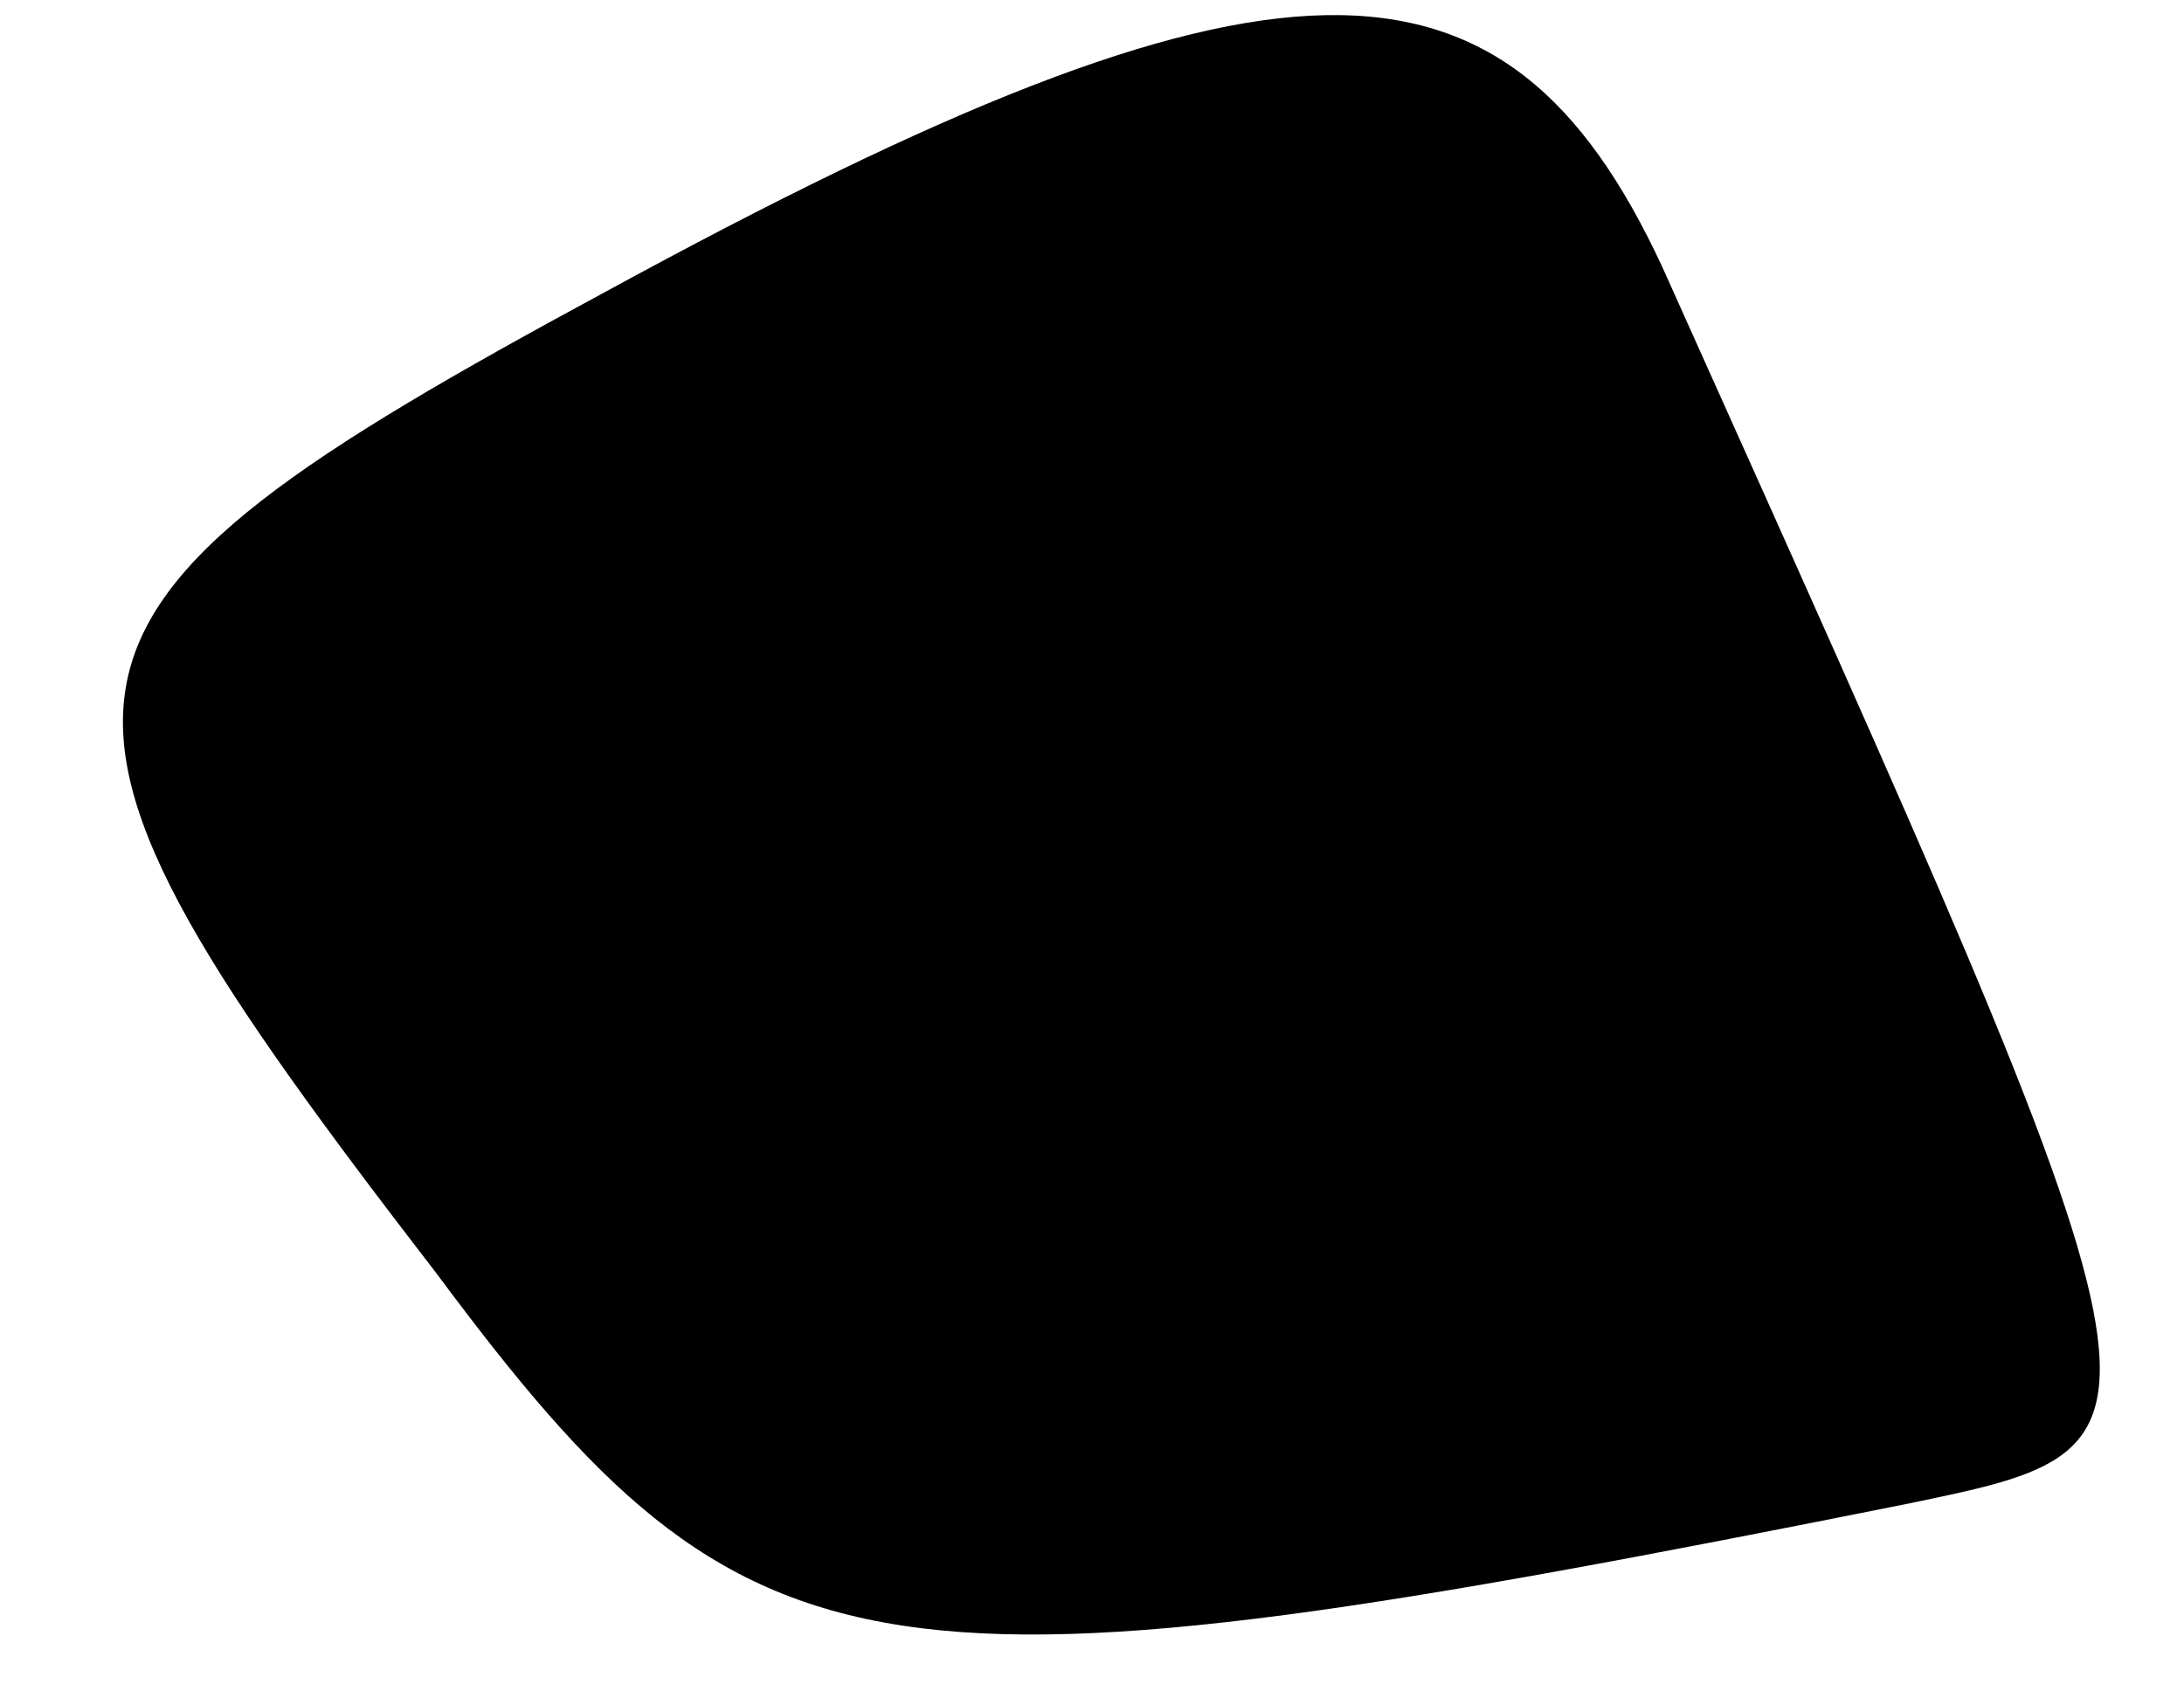 <?xml version="1.0" standalone="no"?>
<!DOCTYPE svg PUBLIC "-//W3C//DTD SVG 20010904//EN"
 "http://www.w3.org/TR/2001/REC-SVG-20010904/DTD/svg10.dtd">
<svg version="1.0" xmlns="http://www.w3.org/2000/svg"
 width="18pt" height="14pt" viewBox="0 0 18 14"
 preserveAspectRatio="xMidYMid meet">
<g transform="translate(0,14) scale(0.1,-0.1)"
fill="#000000" stroke="none">
<path fill="#000000" stroke="none" d="M50 116 c-50 -27 -51 -33 -14 -81 26
-35 36 -36 121 -19 24 5 24 4 -20 102 -13 28 -32 28 -87 -2z"/>
</g>
</svg>
